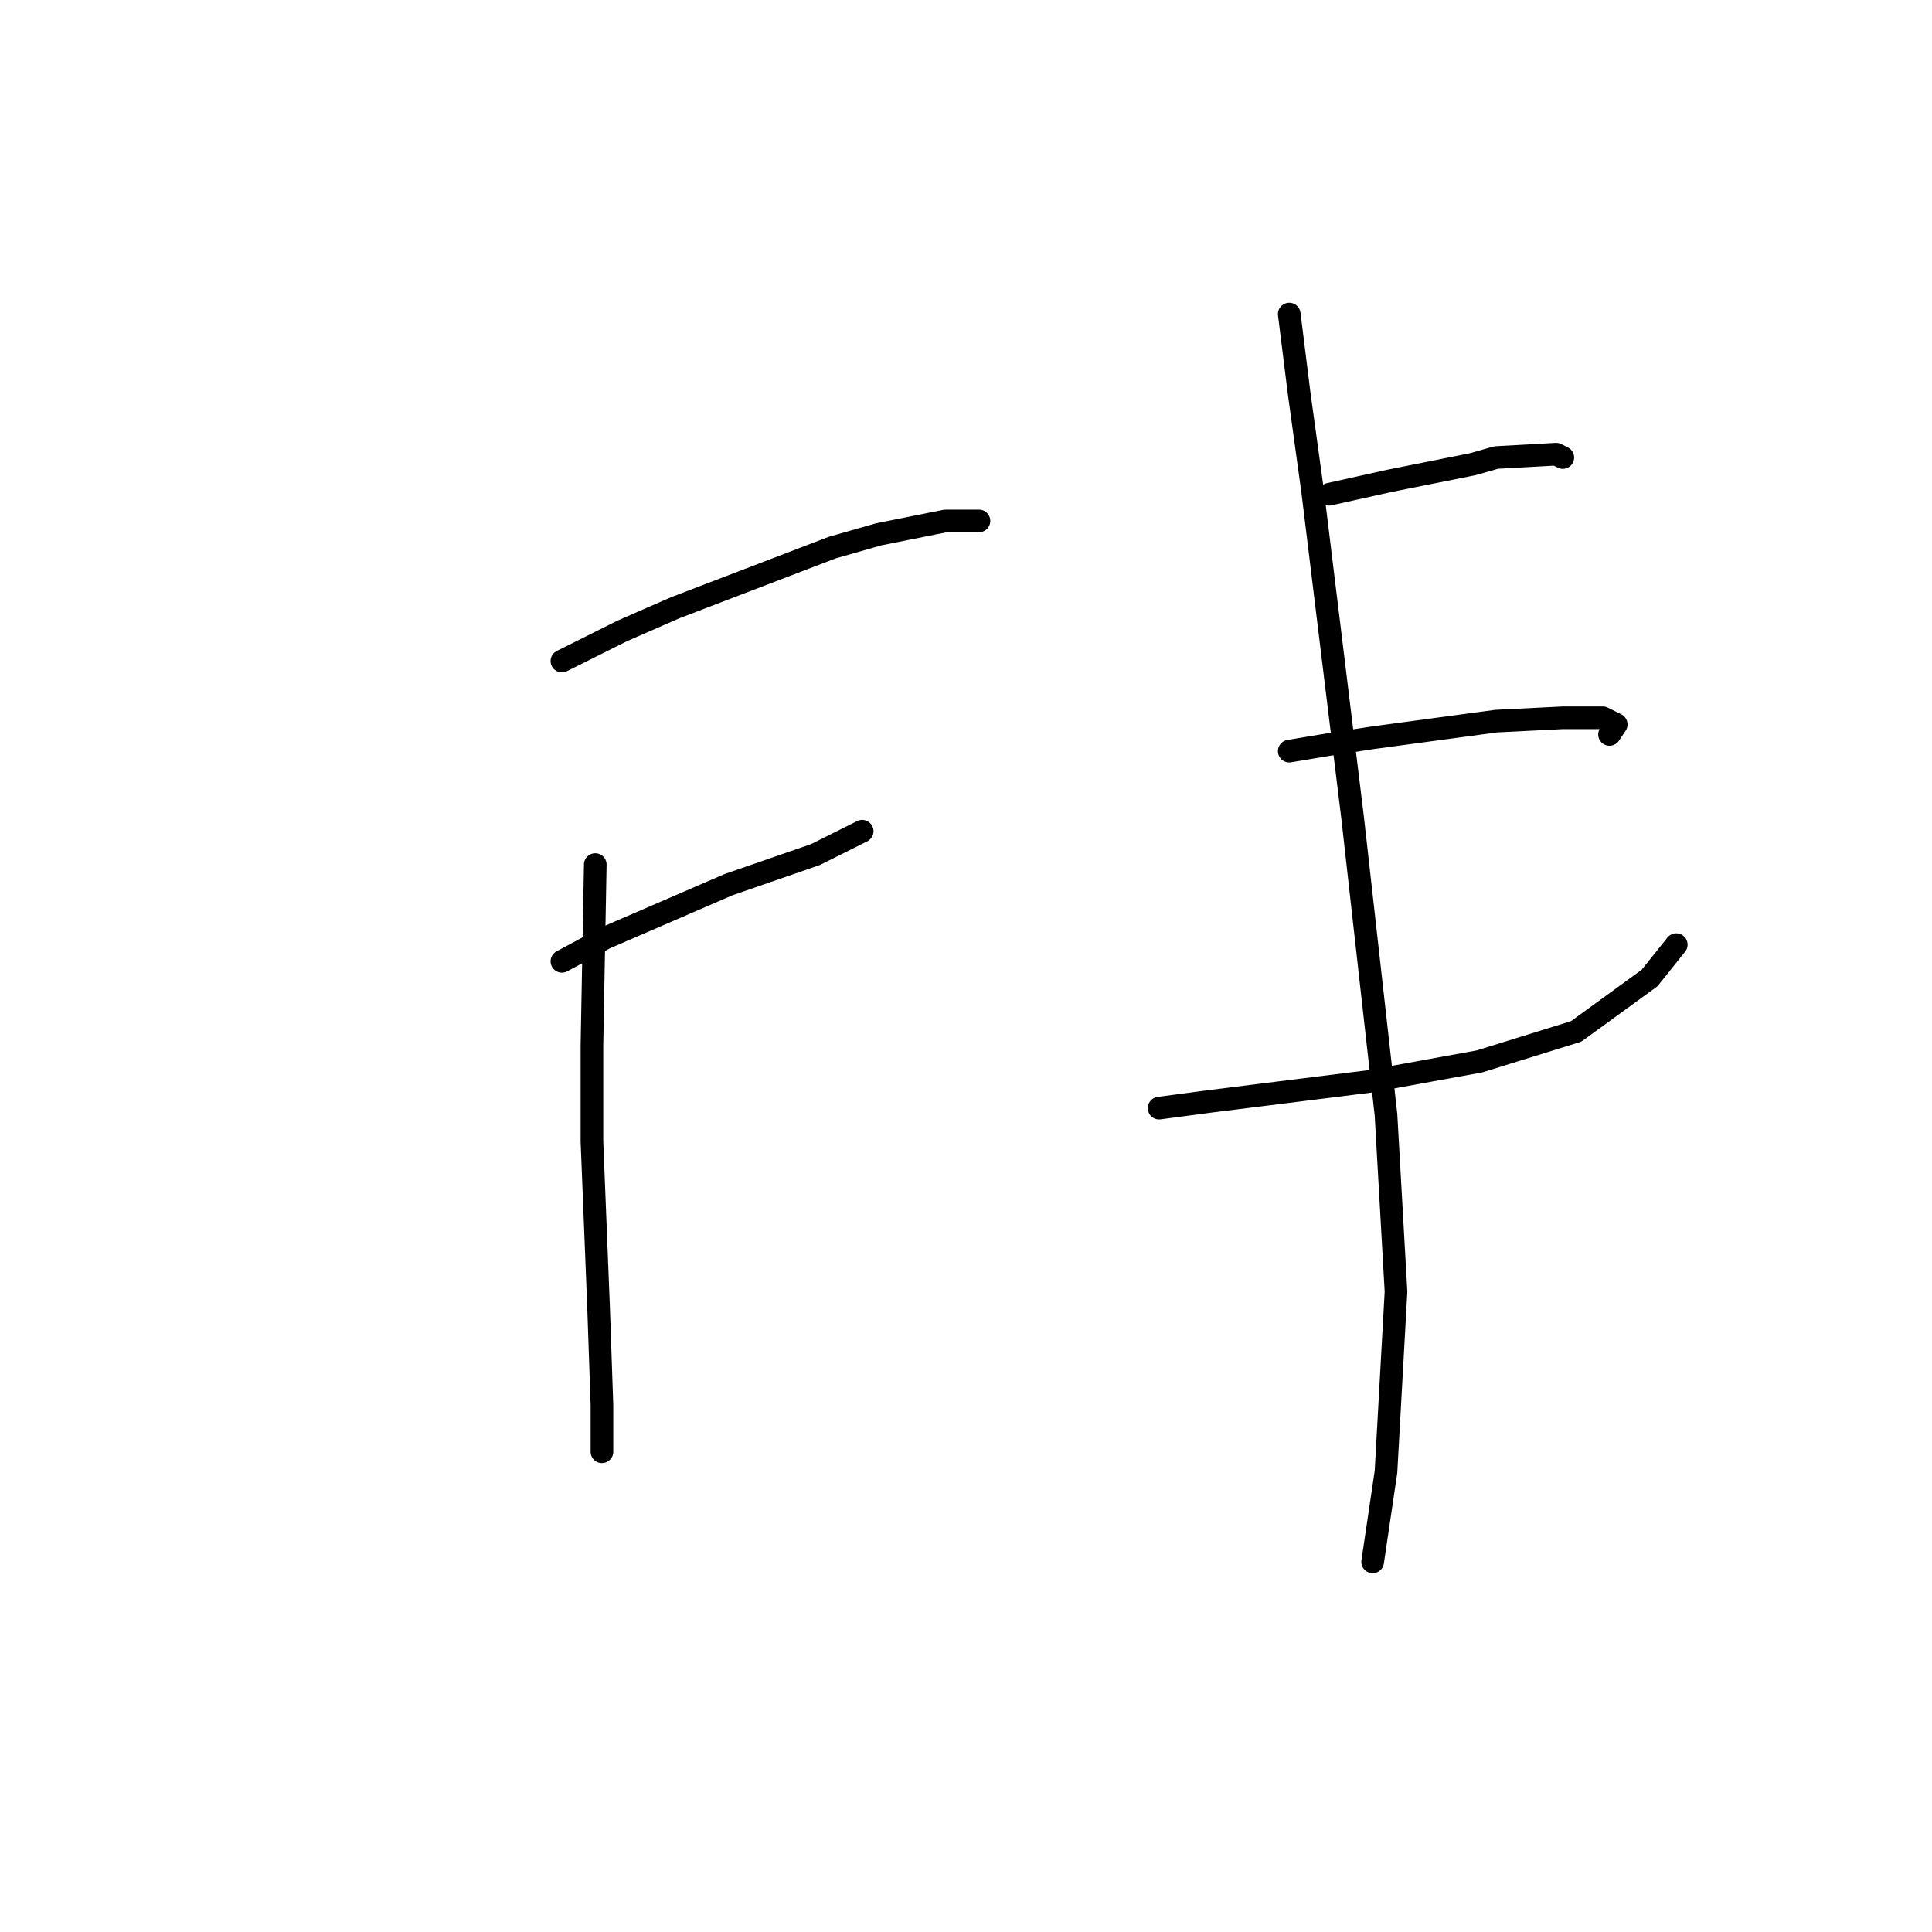<?xml version="1.0" standalone="no"?>
    <svg width="256" height="256" xmlns="http://www.w3.org/2000/svg" version="1.1">
    <polyline stroke="black" stroke-width="3" stroke-linecap="round" fill="transparent" stroke-linejoin="round" points="74.456 87.593 82.414 83.614 89.487 80.52 110.265 72.562 116.454 70.794 125.296 69.026 129.717 69.026 129.717 69.026 " />
        <polyline stroke="black" stroke-width="3" stroke-linecap="round" fill="transparent" stroke-linejoin="round" points="74.456 127.381 80.203 124.286 96.56 117.213 108.055 113.234 114.244 110.14 114.244 110.14 " />
        <polyline stroke="black" stroke-width="3" stroke-linecap="round" fill="transparent" stroke-linejoin="round" points="78.877 114.56 78.435 138.433 78.435 151.254 79.319 173.358 79.761 186.178 79.761 192.368 79.761 192.368 " />
        <polyline stroke="black" stroke-width="3" stroke-linecap="round" fill="transparent" stroke-linejoin="round" points="176.136 65.489 180.115 64.605 184.094 63.72 195.146 61.51 198.24 60.626 206.198 60.184 207.082 60.626 207.082 60.626 " />
        <polyline stroke="black" stroke-width="3" stroke-linecap="round" fill="transparent" stroke-linejoin="round" points="170.831 99.529 176.136 98.645 181.883 97.761 198.24 95.551 207.082 95.109 212.387 95.109 214.155 95.993 213.271 97.319 213.271 97.319 " />
        <polyline stroke="black" stroke-width="3" stroke-linecap="round" fill="transparent" stroke-linejoin="round" points="153.59 146.833 160.221 145.949 167.294 145.064 181.441 143.296 196.03 140.644 208.85 136.665 218.576 129.591 222.113 125.17 222.113 125.17 " />
        <polyline stroke="black" stroke-width="3" stroke-linecap="round" fill="transparent" stroke-linejoin="round" points="170.831 41.616 172.157 52.226 173.926 65.047 179.231 108.371 183.651 147.717 184.978 171.147 183.651 195.02 181.883 206.956 181.883 206.956 " />
        </svg>